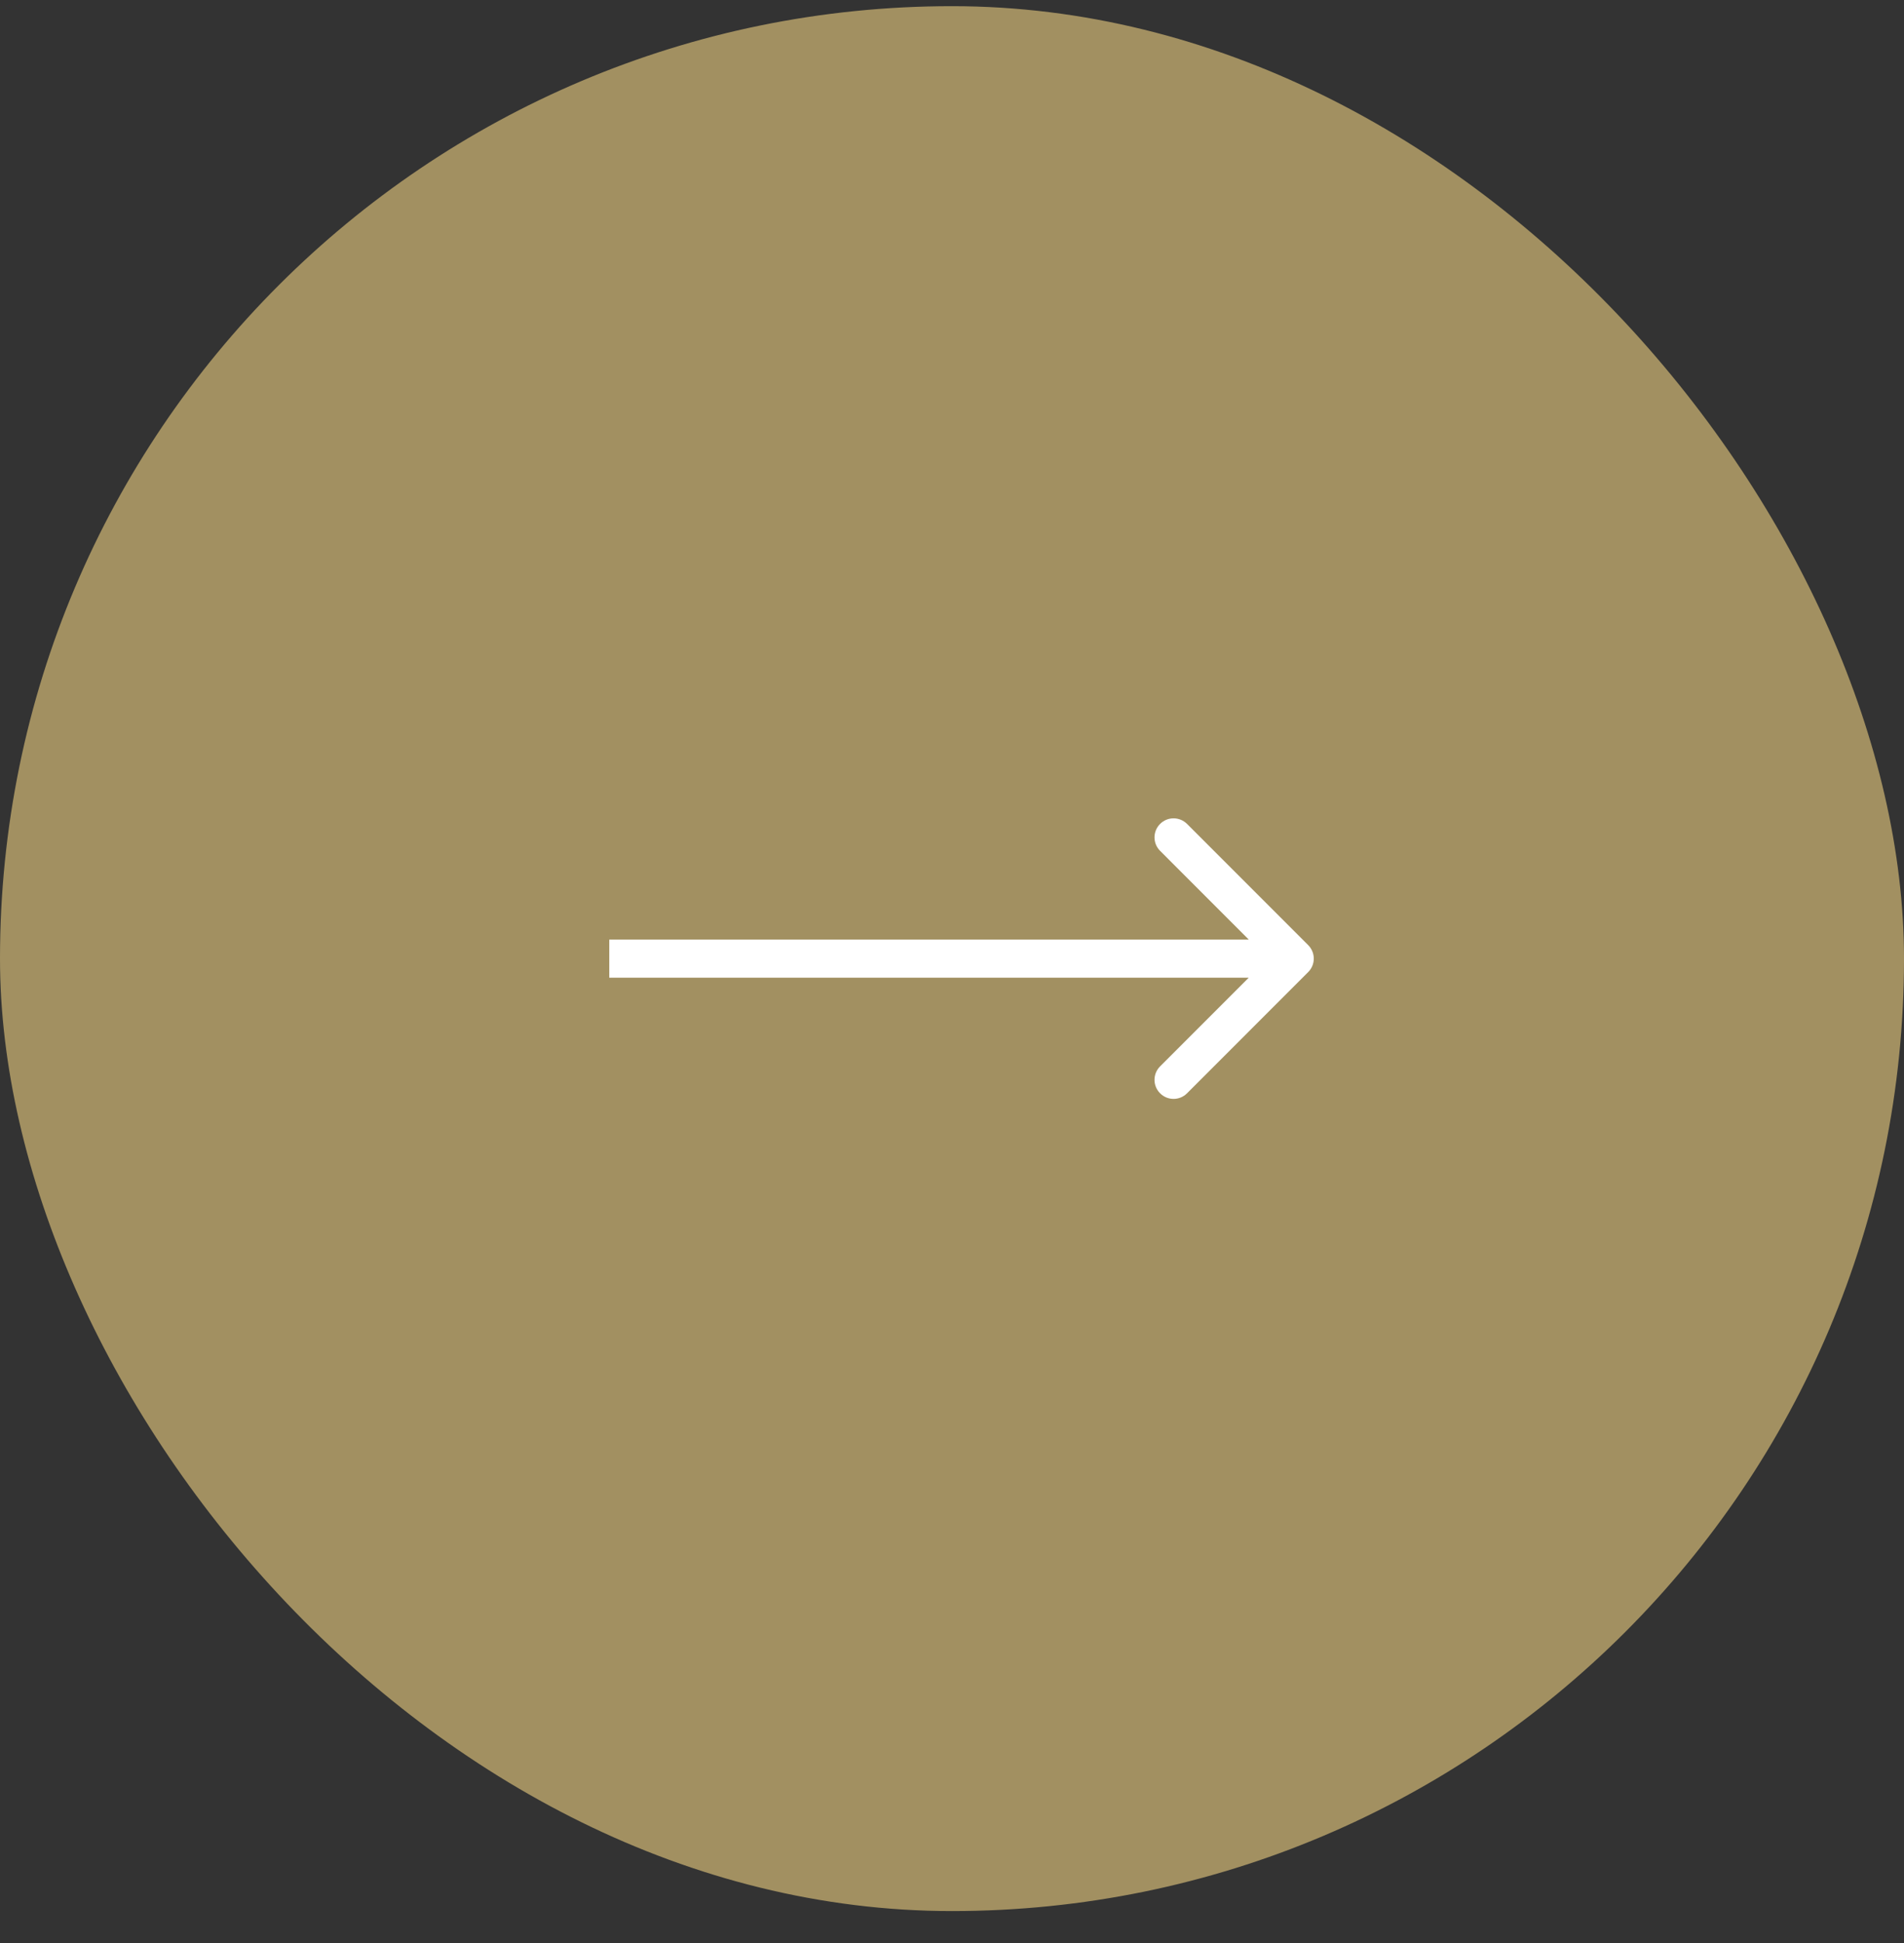<svg width="50" height="51" viewBox="0 0 50 51" fill="none" xmlns="http://www.w3.org/2000/svg">
<rect x="0" y="0" width="50" height="51" fill="#333333" stroke="none"/>
<rect y="0.162" width="50" height="50" rx="25" fill="#A29061"/>
<path d="M34.354 25.515C34.549 25.32 34.549 25.004 34.354 24.808L31.172 21.626C30.976 21.431 30.66 21.431 30.465 21.626C30.269 21.822 30.269 22.138 30.465 22.333L33.293 25.162L30.465 27.99C30.269 28.186 30.269 28.502 30.465 28.697C30.66 28.893 30.976 28.893 31.172 28.697L34.354 25.515ZM16 25.662H34V24.662H16V25.662Z" fill="white"/>
</svg>
